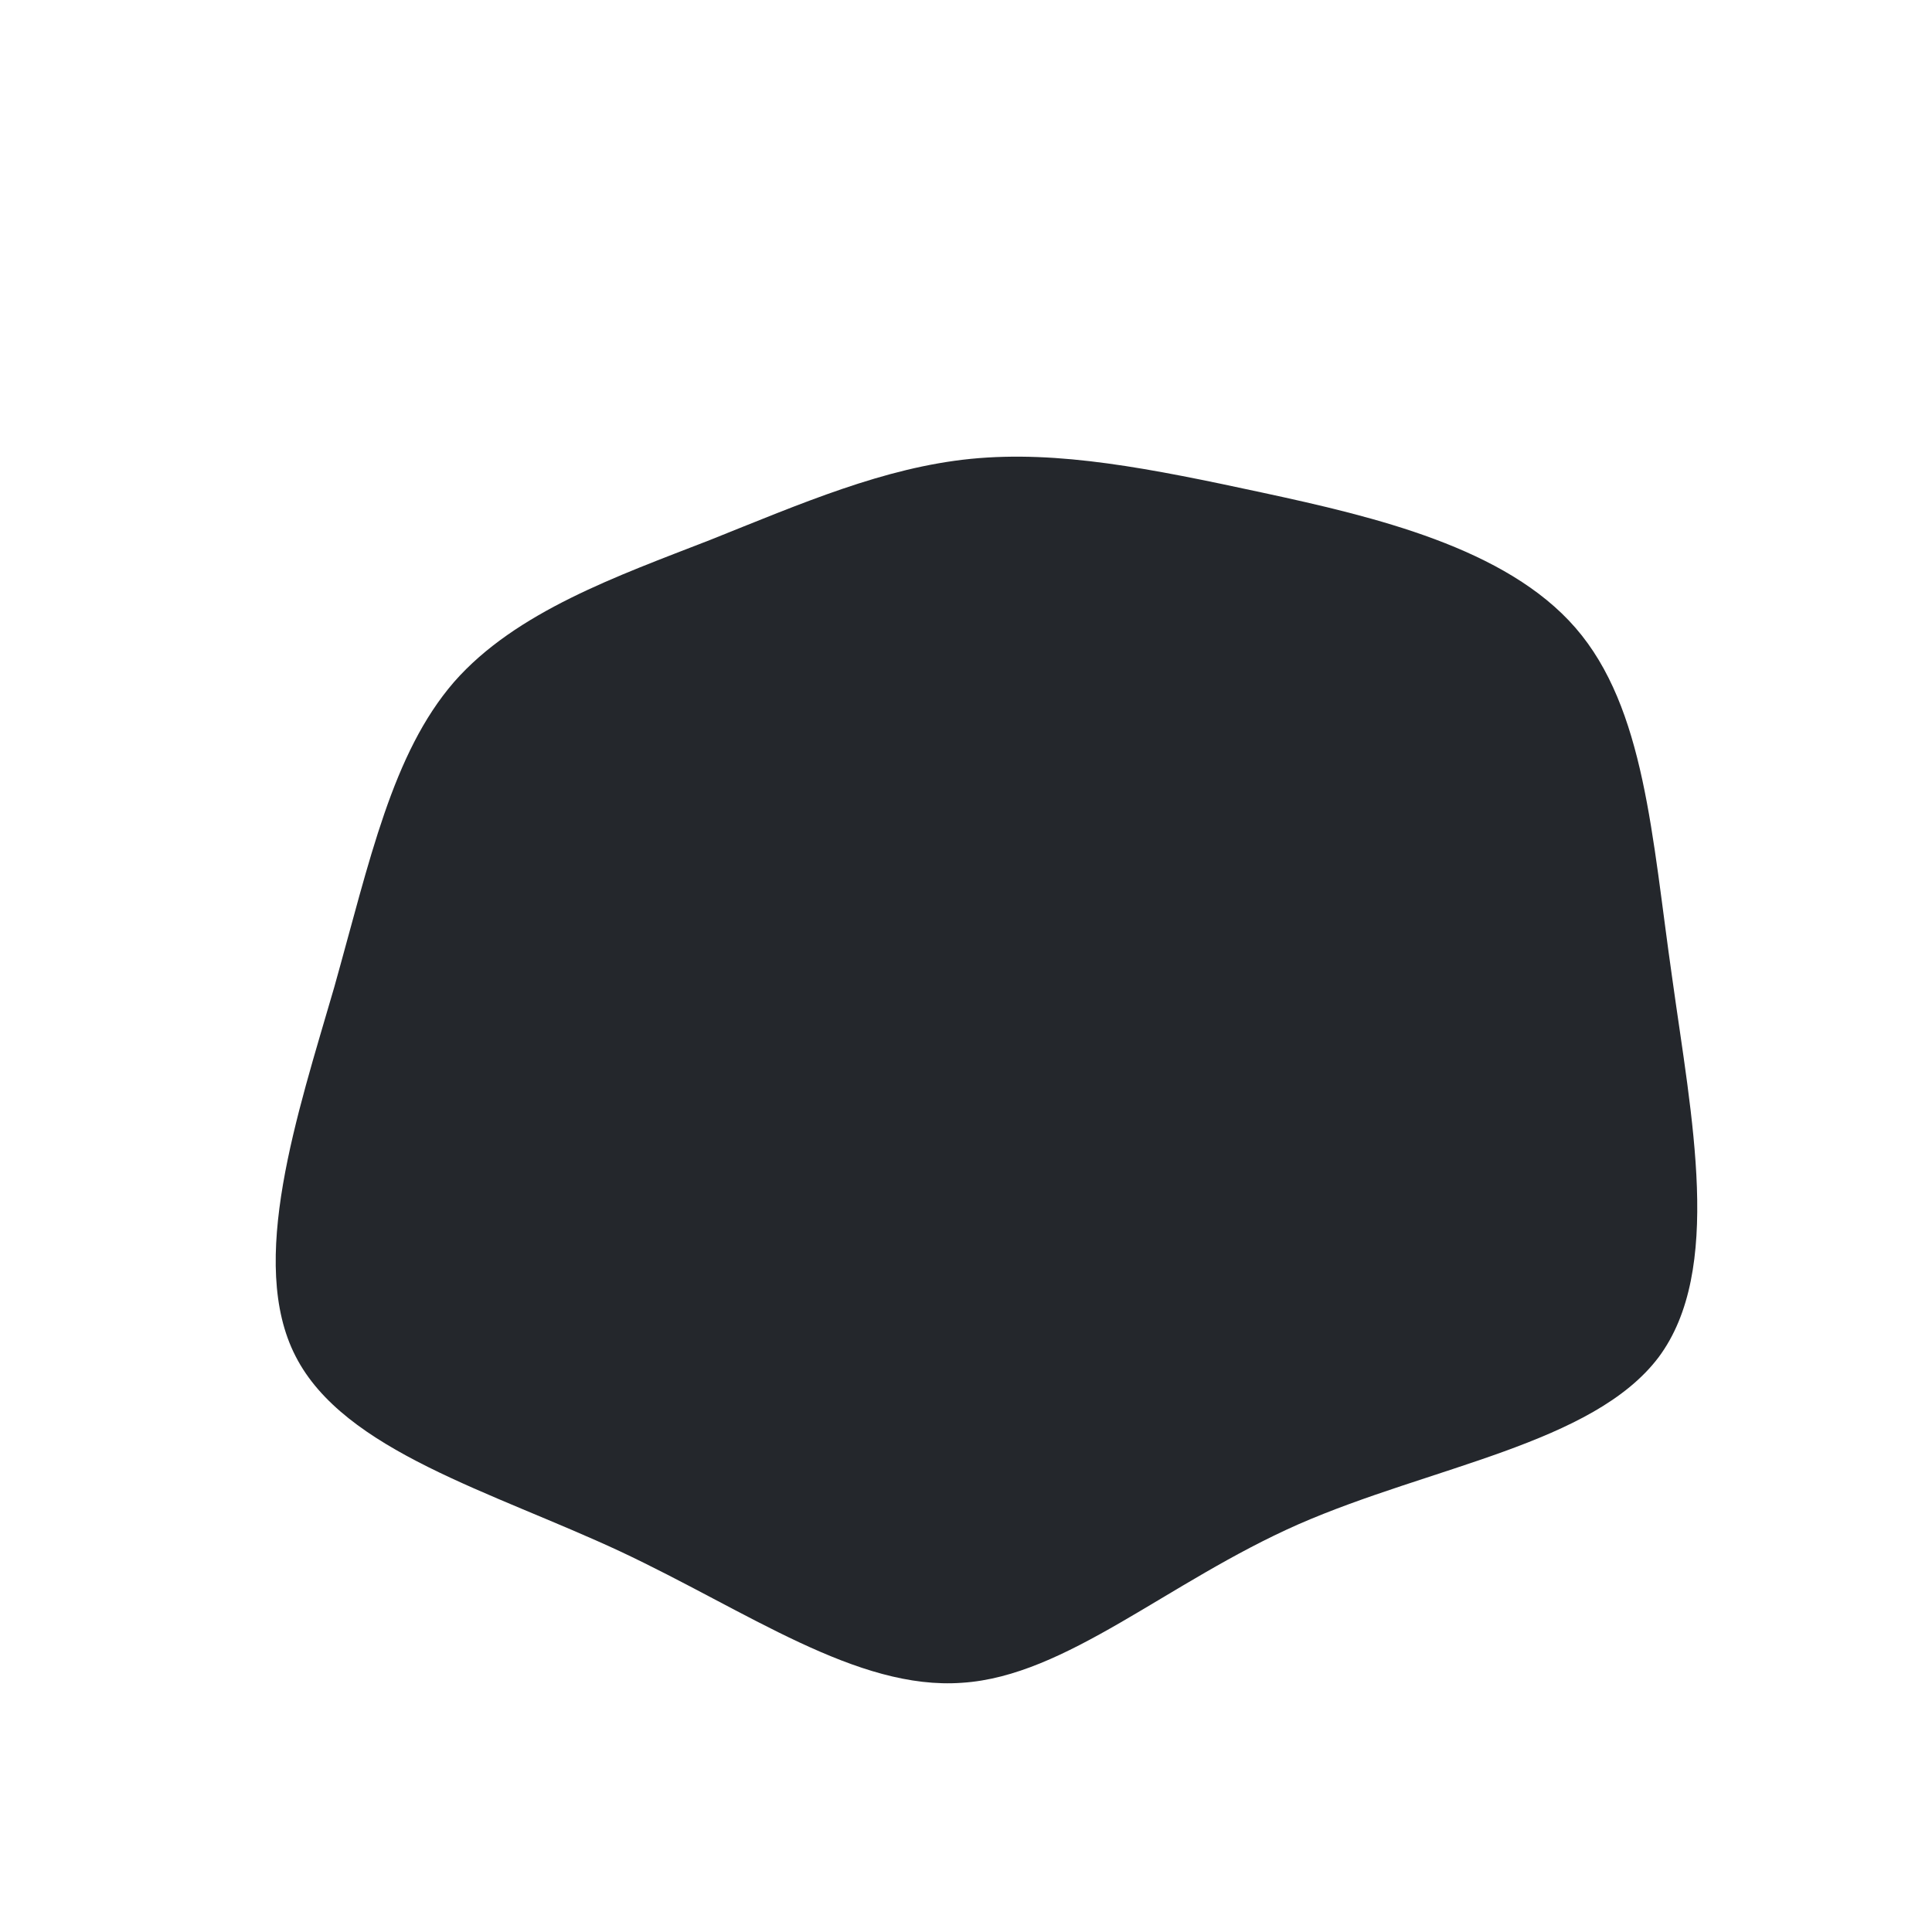 <?xml version="1.0" standalone="no"?>
<svg viewBox="0 0 200 200" xmlns="http://www.w3.org/2000/svg">
  <path fill="#24272C" d="M30.7,-49C42.3,-46.5,55.9,-43.3,63.1,-35C70.3,-26.7,71,-13.4,73.1,1.2C75.1,15.7,78.4,31.5,71.7,40.5C64.9,49.5,48.1,51.8,34.4,57.8C20.8,63.8,10.4,73.5,-0.4,74.2C-11.3,75,-22.6,66.8,-35.8,60.6C-49.1,54.4,-64.4,50.2,-69.4,40.4C-74.4,30.7,-69.2,15.3,-65.4,2.2C-61.7,-11,-59.4,-22,-53,-29.4C-46.6,-36.7,-36,-40.4,-26.5,-44.1C-17,-47.9,-8.5,-51.6,0.5,-52.5C9.6,-53.4,19.1,-51.5,30.7,-49Z" transform="translate(100 100)" />
</svg>

